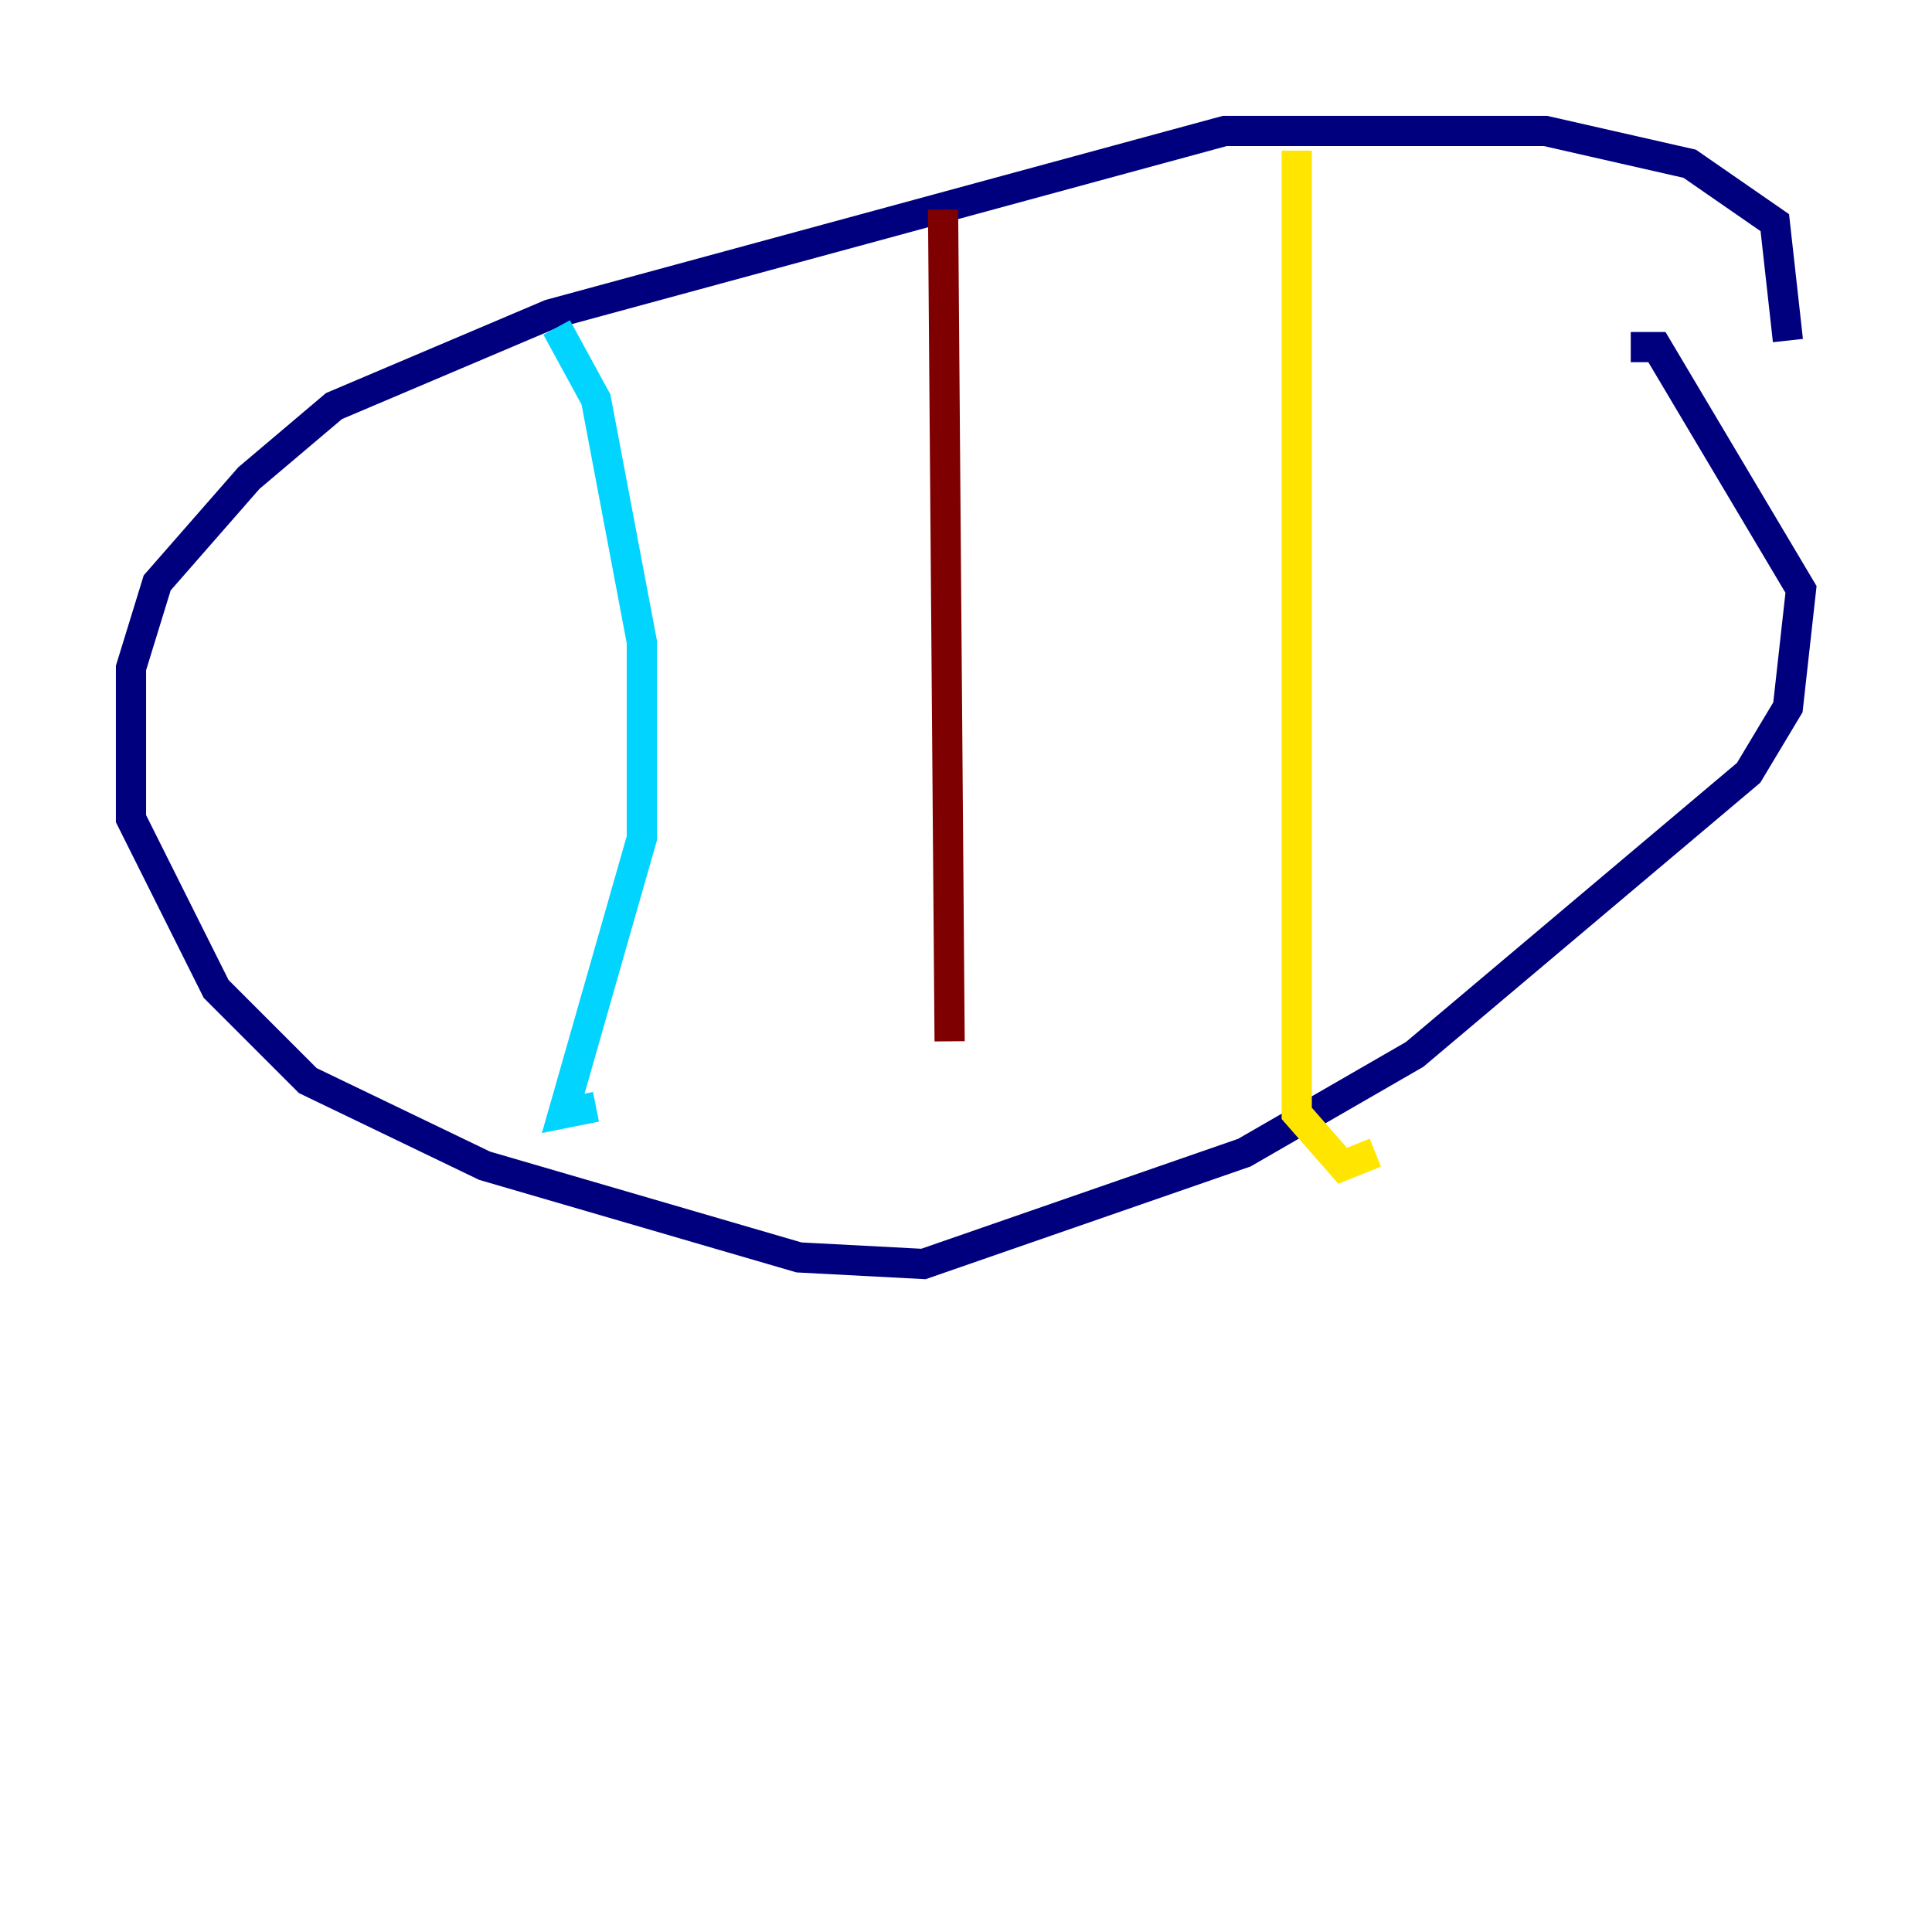 <?xml version="1.0" encoding="utf-8" ?>
<svg baseProfile="tiny" height="128" version="1.2" viewBox="0,0,128,128" width="128" xmlns="http://www.w3.org/2000/svg" xmlns:ev="http://www.w3.org/2001/xml-events" xmlns:xlink="http://www.w3.org/1999/xlink"><defs /><polyline fill="none" points="118.454,22.563 117.586,14.752 111.946,10.848 102.4,8.678 81.139,8.678 36.447,20.827 22.129,26.902 16.488,31.675 10.414,38.617 8.678,44.258 8.678,54.237 14.319,65.519 20.393,71.593 32.108,77.234 52.936,83.308 61.18,83.742 82.441,76.366 93.722,69.858 115.851,51.2 118.454,46.861 119.322,39.051 109.776,22.997 108.041,22.997" stroke="#00007f" stroke-width="2" /><polyline fill="none" points="36.881,21.695 39.485,26.468 42.522,42.522 42.522,55.539 37.315,73.763 39.485,73.329" stroke="#00d4ff" stroke-width="2" /><polyline fill="none" points="85.912,9.98 85.912,73.763 88.949,77.234 91.119,76.366" stroke="#ffe500" stroke-width="2" /><polyline fill="none" points="62.481,13.885 62.915,68.99" stroke="#7f0000" stroke-width="2" /></svg>